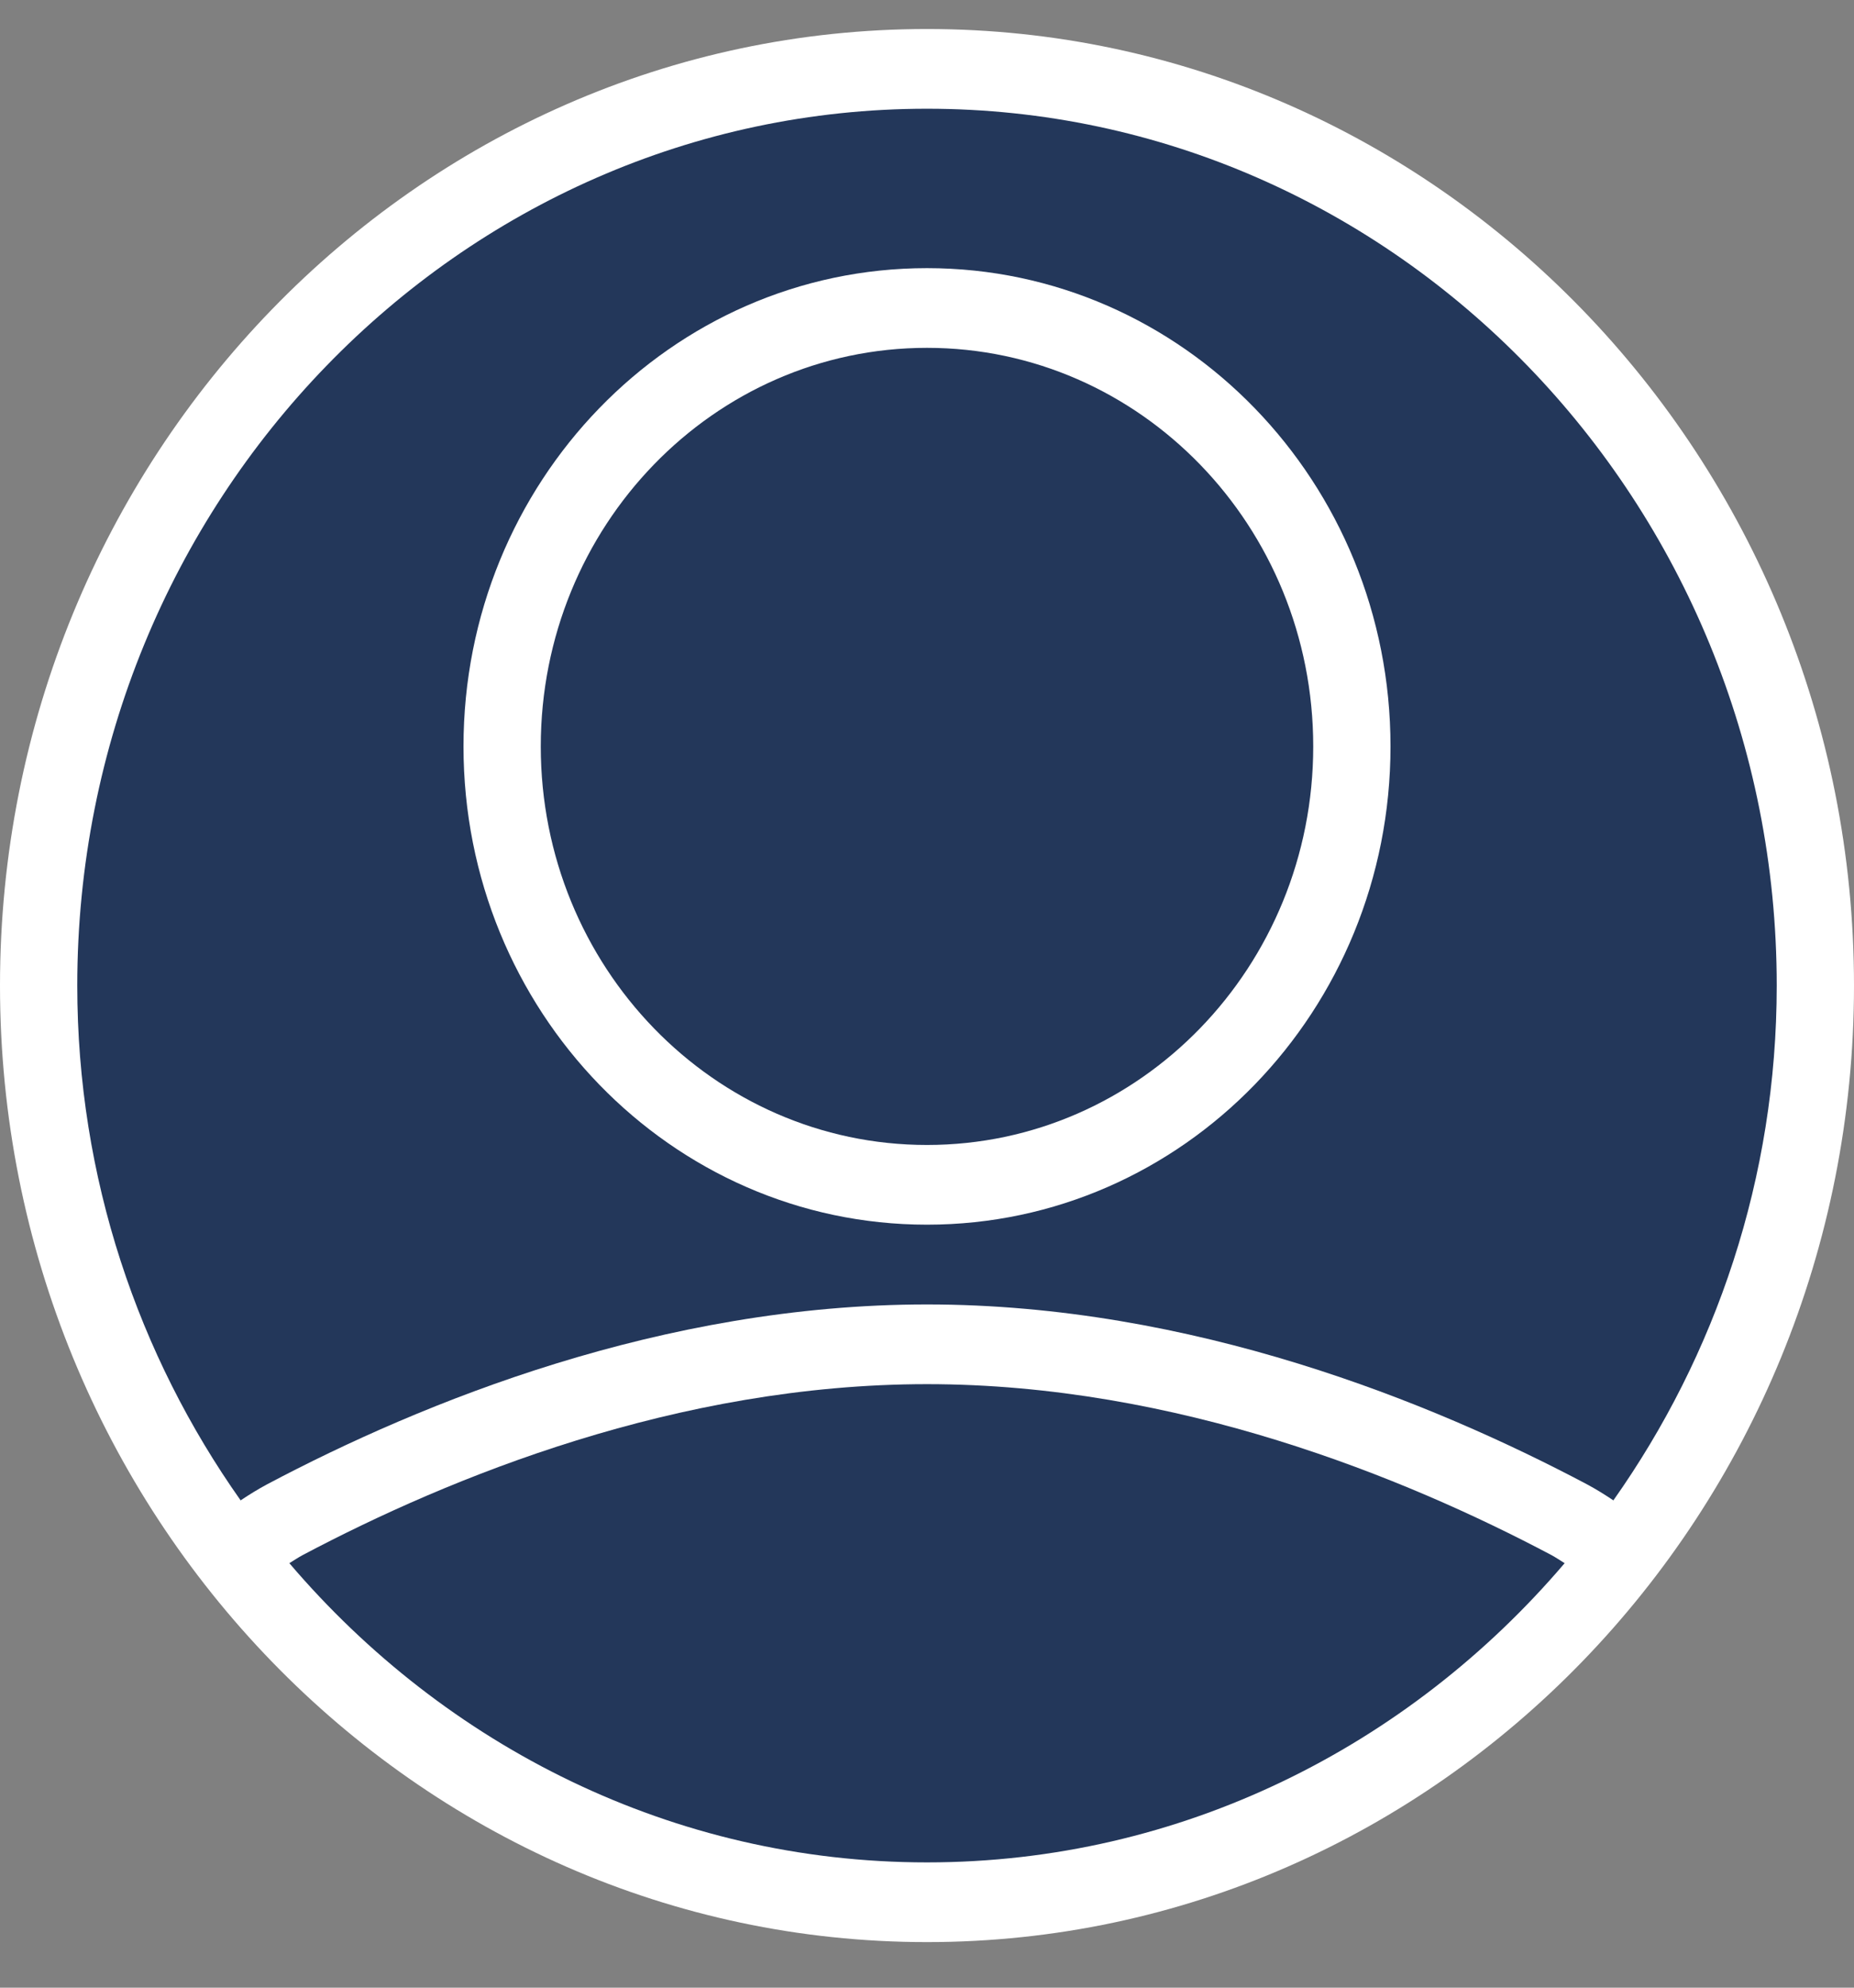<svg width="28" height="30" viewBox="0 0 28 30" fill="none" xmlns="http://www.w3.org/2000/svg">
<rect x="0" y="0" width="28" height="30" fill="#808080" stroke="none"/>
<path d="M14 0.438C6.281 0.438 0 6.914 0 14.875C0 22.836 6.281 29.312 14 29.312C21.72 29.312 28 22.836 28 14.875C28 6.914 21.72 0.438 14 0.438Z" fill="white"/>
<path d="M14 1.641C21.076 1.641 26.833 7.578 26.833 14.875C26.833 17.78 25.91 20.46 24.366 22.645C24.231 22.555 24.098 22.472 23.962 22.4C21.624 21.163 17.998 19.688 14 19.688C10.002 19.688 6.376 21.163 4.037 22.401C3.902 22.473 3.769 22.555 3.634 22.645C2.09 20.46 1.167 17.78 1.167 14.875C1.167 7.578 6.924 1.641 14 1.641Z" fill="#23375A"/>
<path d="M14 28.109C10.163 28.109 6.724 26.355 4.37 23.593C4.437 23.552 4.505 23.506 4.571 23.471C6.795 22.294 10.235 20.891 14 20.891C17.765 20.891 21.206 22.294 23.429 23.47C23.495 23.506 23.563 23.551 23.63 23.593C21.277 26.355 17.837 28.109 14 28.109Z" fill="#23375A"/>
<path d="M14 18.484C17.866 18.484 21 15.252 21 11.266C21 7.279 17.866 4.047 14 4.047C10.134 4.047 7 7.279 7 11.266C7 15.252 10.134 18.484 14 18.484Z" fill="white"/>
<path d="M14 17.281C17.222 17.281 19.833 14.588 19.833 11.266C19.833 7.943 17.222 5.25 14 5.25C10.778 5.25 8.167 7.943 8.167 11.266C8.167 14.588 10.778 17.281 14 17.281Z" fill="#23375A"/>
</svg>

